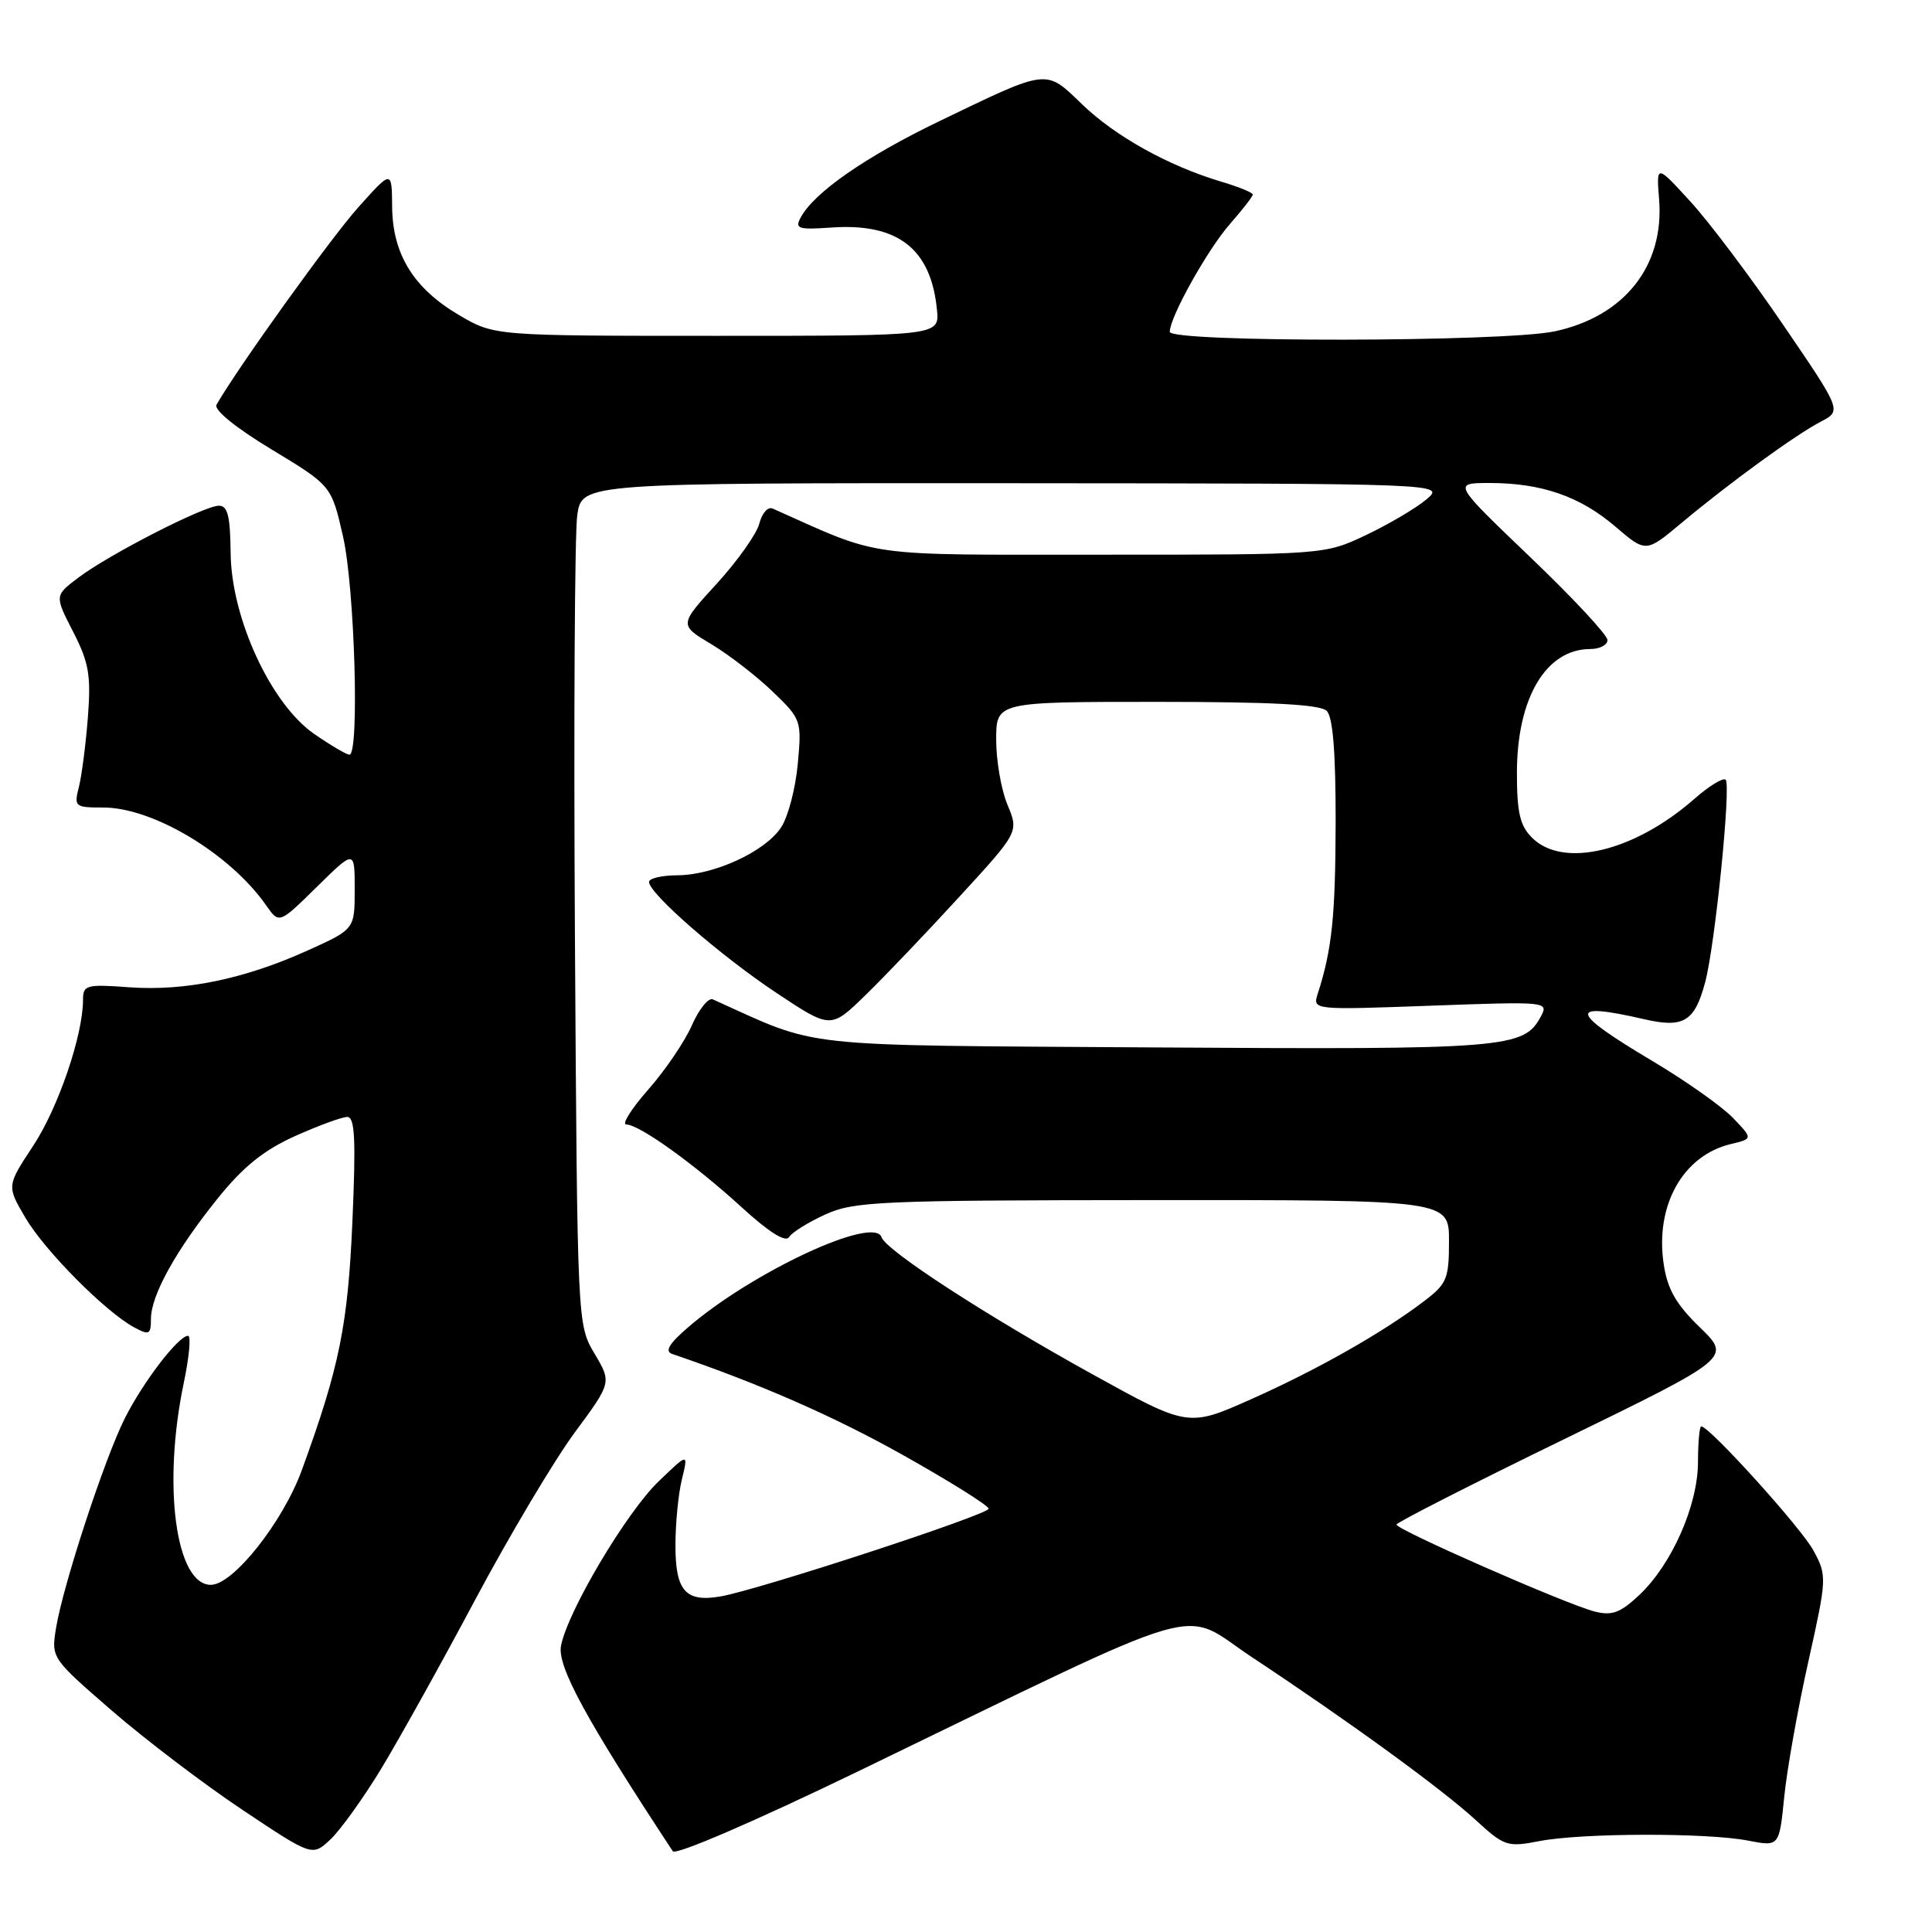 <?xml version="1.0" encoding="UTF-8" standalone="no"?>
<!DOCTYPE svg PUBLIC "-//W3C//DTD SVG 1.1//EN" "http://www.w3.org/Graphics/SVG/1.1/DTD/svg11.dtd" >
<svg xmlns="http://www.w3.org/2000/svg" xmlns:xlink="http://www.w3.org/1999/xlink" version="1.1" viewBox="0 0 256 256">
 <g >
 <path fill="currentColor"
d=" M 50.43 234.50 C 52.77 230.65 58.41 220.53 62.95 212.00 C 67.50 203.47 73.43 193.51 76.13 189.85 C 81.05 183.19 81.05 183.19 78.77 179.35 C 76.50 175.50 76.50 175.50 76.18 124.00 C 76.01 95.67 76.15 70.59 76.49 68.25 C 77.12 64.00 77.12 64.00 134.31 64.03 C 191.50 64.07 191.50 64.07 189.00 66.18 C 187.62 67.34 184.03 69.46 181.00 70.90 C 175.50 73.50 175.50 73.50 146.00 73.50 C 113.93 73.50 117.05 73.94 102.37 67.38 C 101.75 67.11 100.97 68.00 100.62 69.36 C 100.28 70.72 97.75 74.30 94.99 77.32 C 89.98 82.80 89.98 82.80 94.24 85.35 C 96.58 86.75 100.24 89.58 102.37 91.63 C 106.18 95.30 106.24 95.45 105.71 101.21 C 105.42 104.44 104.43 108.22 103.51 109.62 C 101.41 112.83 94.65 115.95 89.75 115.98 C 87.69 115.99 86.00 116.39 86.00 116.86 C 86.00 118.39 95.43 126.61 102.86 131.55 C 110.07 136.34 110.07 136.34 114.62 131.92 C 117.12 129.49 122.73 123.62 127.08 118.87 C 135.00 110.24 135.00 110.24 133.50 106.65 C 132.67 104.68 132.00 100.80 132.00 98.03 C 132.00 93.00 132.00 93.00 153.30 93.00 C 168.53 93.00 174.94 93.34 175.80 94.20 C 176.62 95.02 176.99 99.72 176.98 108.95 C 176.95 121.42 176.50 125.79 174.61 131.67 C 173.92 133.83 173.92 133.83 189.58 133.26 C 205.06 132.70 205.22 132.71 204.16 134.71 C 201.91 138.91 199.58 139.09 152.95 138.79 C 104.62 138.47 108.91 138.94 94.45 132.42 C 93.88 132.16 92.63 133.70 91.68 135.85 C 90.74 138.01 88.13 141.84 85.89 144.38 C 83.66 146.92 82.35 149.00 82.98 149.00 C 84.70 149.00 92.03 154.26 98.31 160.00 C 101.87 163.26 104.10 164.66 104.55 163.93 C 104.93 163.30 107.10 161.95 109.37 160.92 C 113.18 159.19 116.54 159.04 152.75 159.02 C 192.00 159.00 192.00 159.00 192.00 164.45 C 192.00 169.42 191.72 170.11 188.75 172.37 C 183.26 176.56 174.58 181.48 165.81 185.39 C 157.44 189.12 157.44 189.12 144.65 182.04 C 130.53 174.23 117.40 165.69 116.81 163.94 C 115.83 161.00 99.52 168.62 91.08 175.96 C 88.63 178.08 88.06 179.07 89.08 179.41 C 100.65 183.35 110.54 187.68 119.75 192.86 C 125.94 196.34 131.00 199.51 131.00 199.91 C 131.00 200.69 100.56 210.65 95.50 211.53 C 90.85 212.34 89.50 210.82 89.50 204.79 C 89.50 201.88 89.88 197.93 90.36 196.00 C 91.21 192.50 91.21 192.50 87.28 196.28 C 83.00 200.40 75.27 213.41 74.34 218.05 C 73.80 220.76 77.62 227.78 89.15 245.30 C 89.52 245.86 99.92 241.38 113.65 234.74 C 161.44 211.61 156.15 213.14 165.94 219.62 C 178.84 228.16 191.03 237.03 195.51 241.14 C 199.35 244.66 199.72 244.78 204.01 243.95 C 209.65 242.87 226.16 242.83 231.63 243.89 C 235.76 244.69 235.76 244.69 236.42 238.09 C 236.78 234.47 238.22 226.41 239.61 220.19 C 242.08 209.10 242.09 208.80 240.31 205.48 C 238.72 202.50 226.51 189.00 225.42 189.00 C 225.19 189.00 225.00 191.14 224.99 193.75 C 224.98 199.48 221.51 207.32 217.19 211.37 C 214.71 213.70 213.60 214.12 211.32 213.54 C 207.64 212.62 184.99 202.68 185.04 202.01 C 185.07 201.73 195.05 196.64 207.24 190.71 C 229.39 179.91 229.39 179.91 225.25 175.89 C 222.08 172.82 220.95 170.84 220.45 167.51 C 219.28 159.72 223.00 153.09 229.39 151.58 C 232.27 150.89 232.27 150.89 229.63 148.13 C 228.17 146.61 223.40 143.24 219.02 140.63 C 207.92 134.03 207.64 132.70 217.86 135.05 C 223.09 136.26 224.56 135.37 225.95 130.13 C 227.26 125.20 229.39 104.06 228.66 103.32 C 228.33 103.00 226.46 104.14 224.51 105.86 C 216.54 112.85 207.11 115.11 203.00 111.00 C 201.40 109.40 201.00 107.67 201.00 102.40 C 201.00 92.50 204.85 86.00 210.72 86.00 C 211.98 86.00 213.00 85.46 213.00 84.81 C 213.00 84.15 208.39 79.20 202.75 73.81 C 192.50 64.00 192.50 64.00 197.38 64.00 C 204.26 64.00 209.37 65.77 214.05 69.78 C 218.09 73.24 218.09 73.24 222.80 69.30 C 229.15 63.99 237.89 57.63 241.27 55.87 C 244.04 54.42 244.04 54.42 236.27 43.03 C 232.00 36.76 226.47 29.41 223.98 26.70 C 219.47 21.77 219.47 21.77 219.84 26.43 C 220.54 35.23 215.25 41.92 206.03 43.90 C 199.33 45.34 155.00 45.39 155.00 43.97 C 155.00 42.02 160.00 33.07 163.00 29.65 C 164.65 27.77 166.00 26.03 166.00 25.78 C 166.00 25.52 164.09 24.74 161.75 24.05 C 154.78 21.96 147.76 18.05 143.36 13.80 C 138.50 9.11 139.00 9.05 124.50 16.04 C 114.70 20.76 107.87 25.50 106.09 28.83 C 105.30 30.30 105.77 30.46 110.15 30.15 C 118.95 29.53 123.36 32.95 124.15 41.02 C 124.50 44.50 124.50 44.50 95.00 44.50 C 65.50 44.50 65.50 44.50 60.84 41.76 C 54.80 38.21 52.01 33.69 51.96 27.38 C 51.92 22.50 51.92 22.50 47.45 27.50 C 43.85 31.52 31.61 48.56 28.69 53.62 C 28.30 54.30 31.20 56.66 35.98 59.55 C 43.92 64.35 43.92 64.35 45.46 71.12 C 47.00 77.91 47.65 100.00 46.30 100.00 C 45.92 100.00 43.82 98.76 41.63 97.25 C 35.90 93.29 30.63 81.88 30.56 73.25 C 30.51 68.39 30.17 67.00 29.00 67.01 C 27.05 67.01 14.40 73.49 10.37 76.55 C 7.23 78.92 7.23 78.92 9.69 83.71 C 11.78 87.79 12.07 89.46 11.65 95.00 C 11.37 98.58 10.84 102.74 10.46 104.25 C 9.79 106.90 9.91 107.00 13.69 107.00 C 20.29 107.00 30.51 113.14 35.27 119.97 C 36.99 122.43 36.99 122.43 42.00 117.50 C 47.00 112.58 47.00 112.58 47.00 117.85 C 47.00 123.13 47.00 123.13 40.75 125.95 C 32.35 129.74 24.53 131.35 17.13 130.82 C 11.43 130.40 11.00 130.52 11.00 132.48 C 11.00 137.17 7.71 146.81 4.40 151.82 C 0.89 157.14 0.89 157.14 3.36 161.35 C 5.93 165.73 14.00 173.86 17.81 175.90 C 19.77 176.95 20.00 176.83 20.00 174.77 C 20.00 171.64 23.32 165.65 28.86 158.78 C 32.24 154.58 34.97 152.39 39.11 150.53 C 42.21 149.14 45.32 148.00 46.02 148.00 C 47.02 148.00 47.17 150.97 46.70 161.75 C 46.10 175.60 44.99 181.10 39.99 194.81 C 37.48 201.69 30.89 210.00 27.94 210.00 C 23.28 210.00 21.51 196.80 24.35 183.25 C 25.07 179.81 25.33 177.00 24.92 177.00 C 23.65 177.00 19.00 183.06 16.56 187.89 C 13.85 193.26 8.32 210.14 7.41 215.81 C 6.79 219.69 6.85 219.76 14.86 226.70 C 19.30 230.54 27.09 236.46 32.16 239.84 C 41.38 245.99 41.38 245.99 43.78 243.74 C 45.09 242.51 48.08 238.35 50.43 234.50 Z "/>
</g>
</svg>